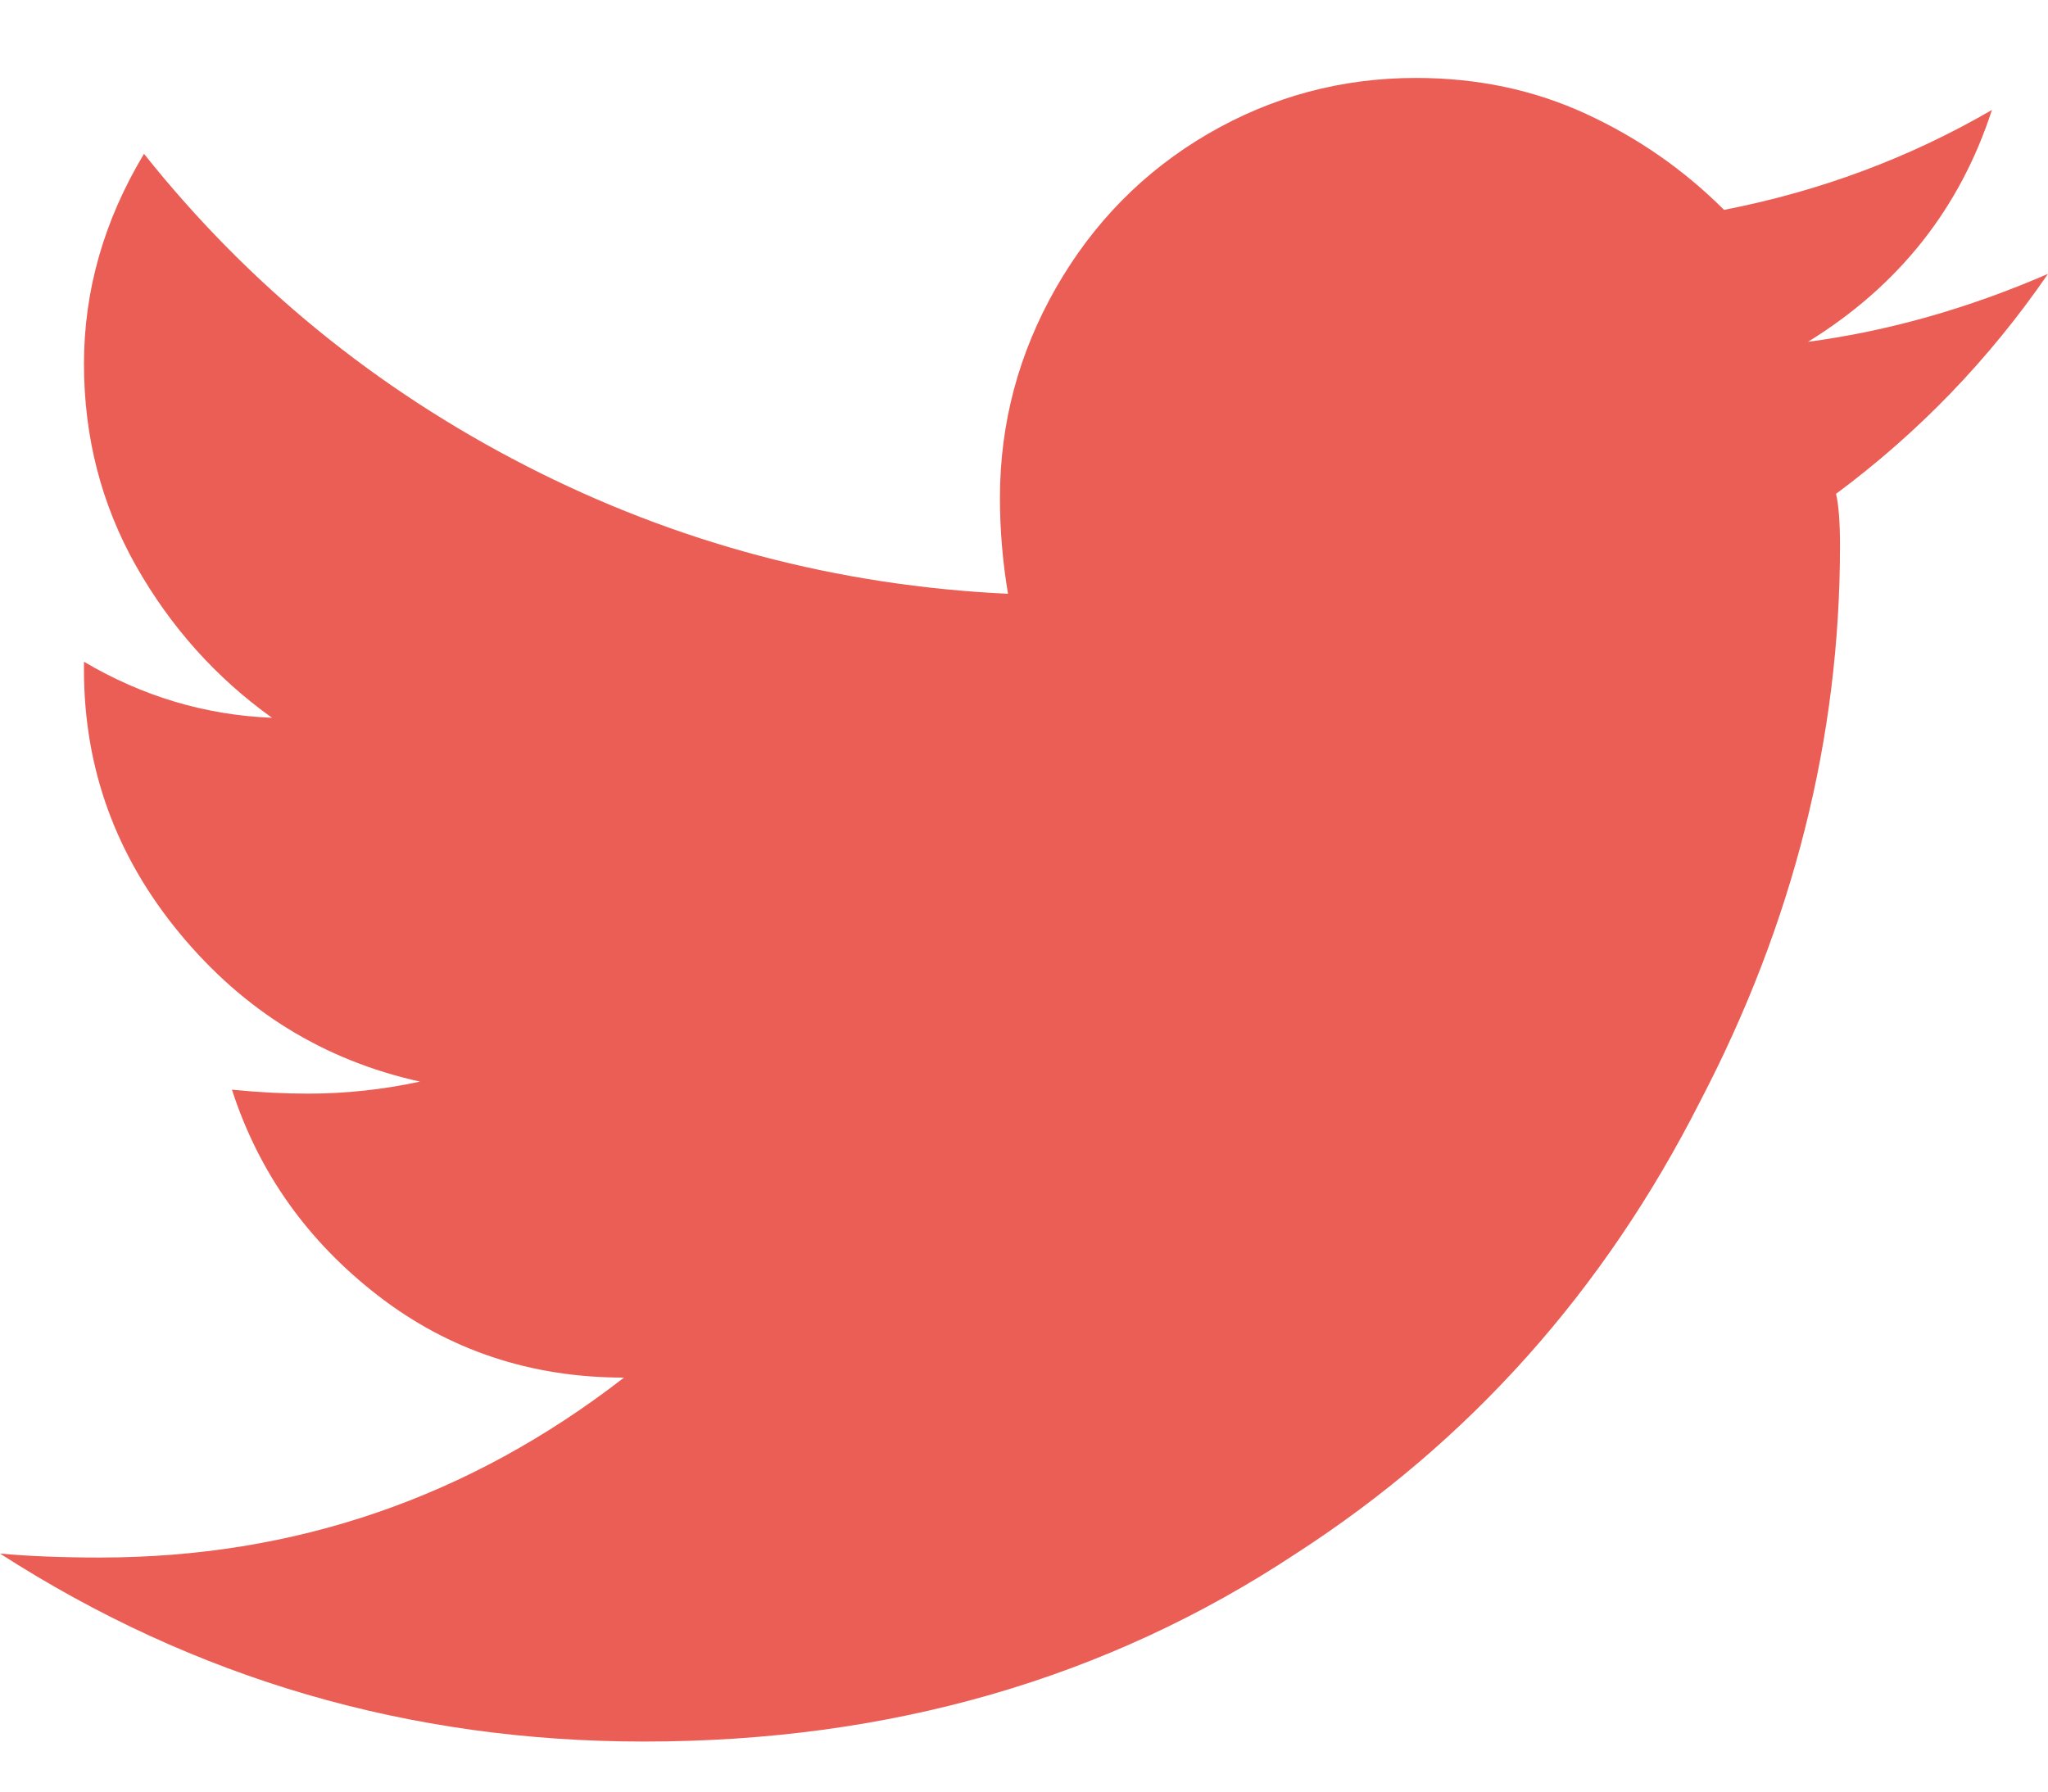 <svg width="16" height="14" viewBox="0 0 16 14" fill="none" xmlns="http://www.w3.org/2000/svg">
<path d="M14.344 3.859C14.364 3.942 14.375 4.077 14.375 4.265C14.375 5.765 14.01 7.213 13.281 8.609C12.531 10.088 11.479 11.265 10.125 12.14C8.646 13.119 6.948 13.609 5.031 13.609C3.198 13.609 1.521 13.119 0 12.14C0.229 12.161 0.49 12.171 0.781 12.171C2.302 12.171 3.667 11.702 4.875 10.765C4.146 10.765 3.505 10.551 2.953 10.124C2.401 9.697 2.021 9.161 1.812 8.515C2.021 8.536 2.219 8.546 2.406 8.546C2.698 8.546 2.99 8.515 3.281 8.452C2.531 8.286 1.906 7.9 1.406 7.296C0.906 6.692 0.656 6.005 0.656 5.234V5.171C1.115 5.442 1.604 5.588 2.125 5.609C1.688 5.296 1.333 4.9 1.062 4.421C0.792 3.942 0.656 3.416 0.656 2.843C0.656 2.27 0.812 1.723 1.125 1.202C1.938 2.223 2.932 3.036 4.109 3.64C5.286 4.244 6.542 4.577 7.875 4.64C7.833 4.39 7.812 4.14 7.812 3.89C7.812 3.307 7.958 2.76 8.25 2.249C8.542 1.739 8.937 1.338 9.437 1.046C9.937 0.755 10.479 0.609 11.062 0.609C11.542 0.609 11.984 0.702 12.391 0.89C12.797 1.077 13.156 1.327 13.469 1.64C14.219 1.494 14.917 1.234 15.562 0.859C15.312 1.63 14.833 2.234 14.125 2.671C14.75 2.588 15.375 2.411 16 2.14C15.542 2.807 14.989 3.38 14.344 3.859Z" fill="#EB5E55"/>
</svg>